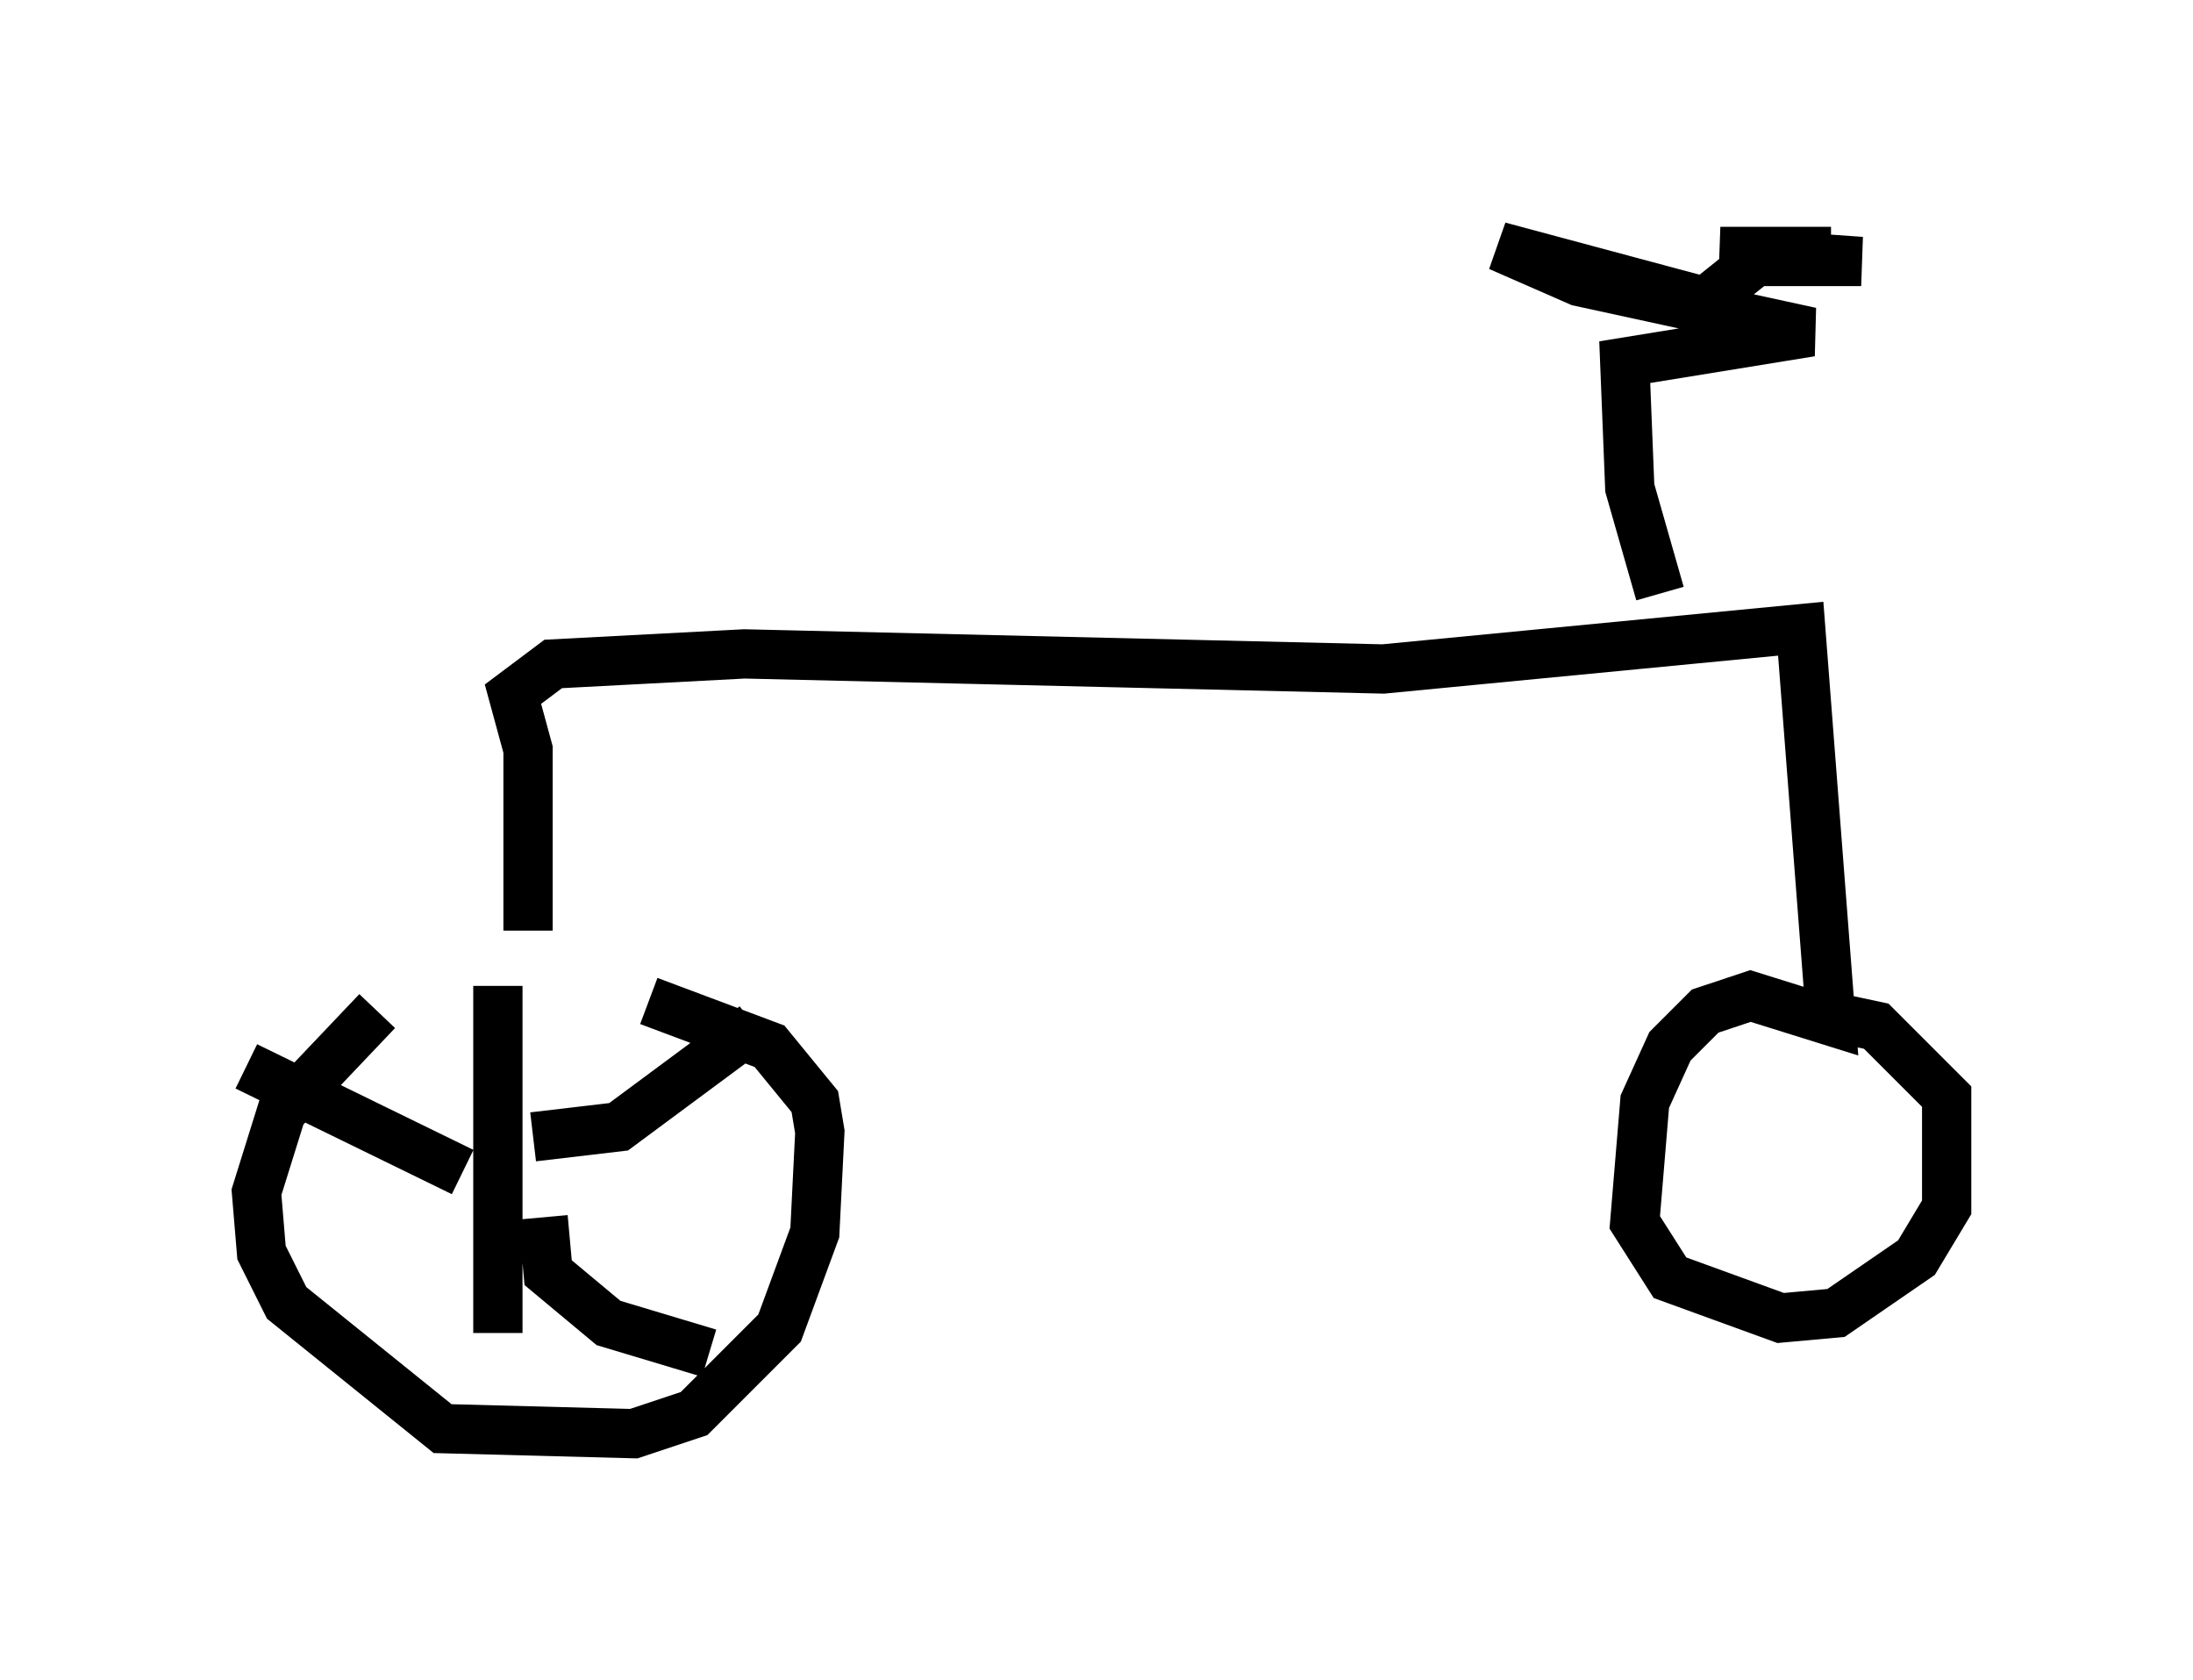 <?xml version="1.0" encoding="utf-8" ?>
<svg baseProfile="full" height="34.092" version="1.1" width="44.505" xmlns="http://www.w3.org/2000/svg" xmlns:ev="http://www.w3.org/2001/xml-events" xmlns:xlink="http://www.w3.org/1999/xlink"><defs /><rect fill="white" height="34.092" width="44.505" x="0" y="0" /><path d="M13.065, 19.904 m-5.41, 0.613 l-1.94, 2.042 -0.51, 1.633 l0.102, 1.225 0.51, 1.021 l3.165, 2.552 3.879, 0.102 l1.225, -0.408 1.735, -1.735 l0.715, -1.94 0.102, -2.042 l-0.102, -0.613 -0.919, -1.123 l-2.45, -0.919 m-3.063, -0.306 l0.0, 7.044 m0.715, -3.981 l1.735, -0.204 2.756, -2.042 m-5.921, 2.96 l-4.39, -2.144 m6.023, 3.063 l0.102, 1.123 1.225, 1.021 l2.042, 0.613 m-3.675, -8.575 l0.0, -3.675 -0.306, -1.123 l0.817, -0.613 3.879, -0.204 l12.965, 0.306 8.473, -0.817 l0.613, 7.963 -1.633, -0.51 l-0.919, 0.306 -0.715, 0.715 l-0.51, 1.123 -0.204, 2.45 l0.715, 1.123 2.246, 0.817 l1.123, -0.102 1.633, -1.123 l0.613, -1.021 0.0, -2.246 l-1.429, -1.429 -1.429, -0.306 m-2.96, -8.473 l-0.613, -2.144 -0.102, -2.552 l3.777, -0.613 -4.696, -1.021 l-1.633, -0.715 4.185, 1.123 l1.021, -0.817 2.144, 0.0 l-2.858, -0.204 2.246, 0.0 " fill="none" stroke="black" stroke-width="1" /></svg>